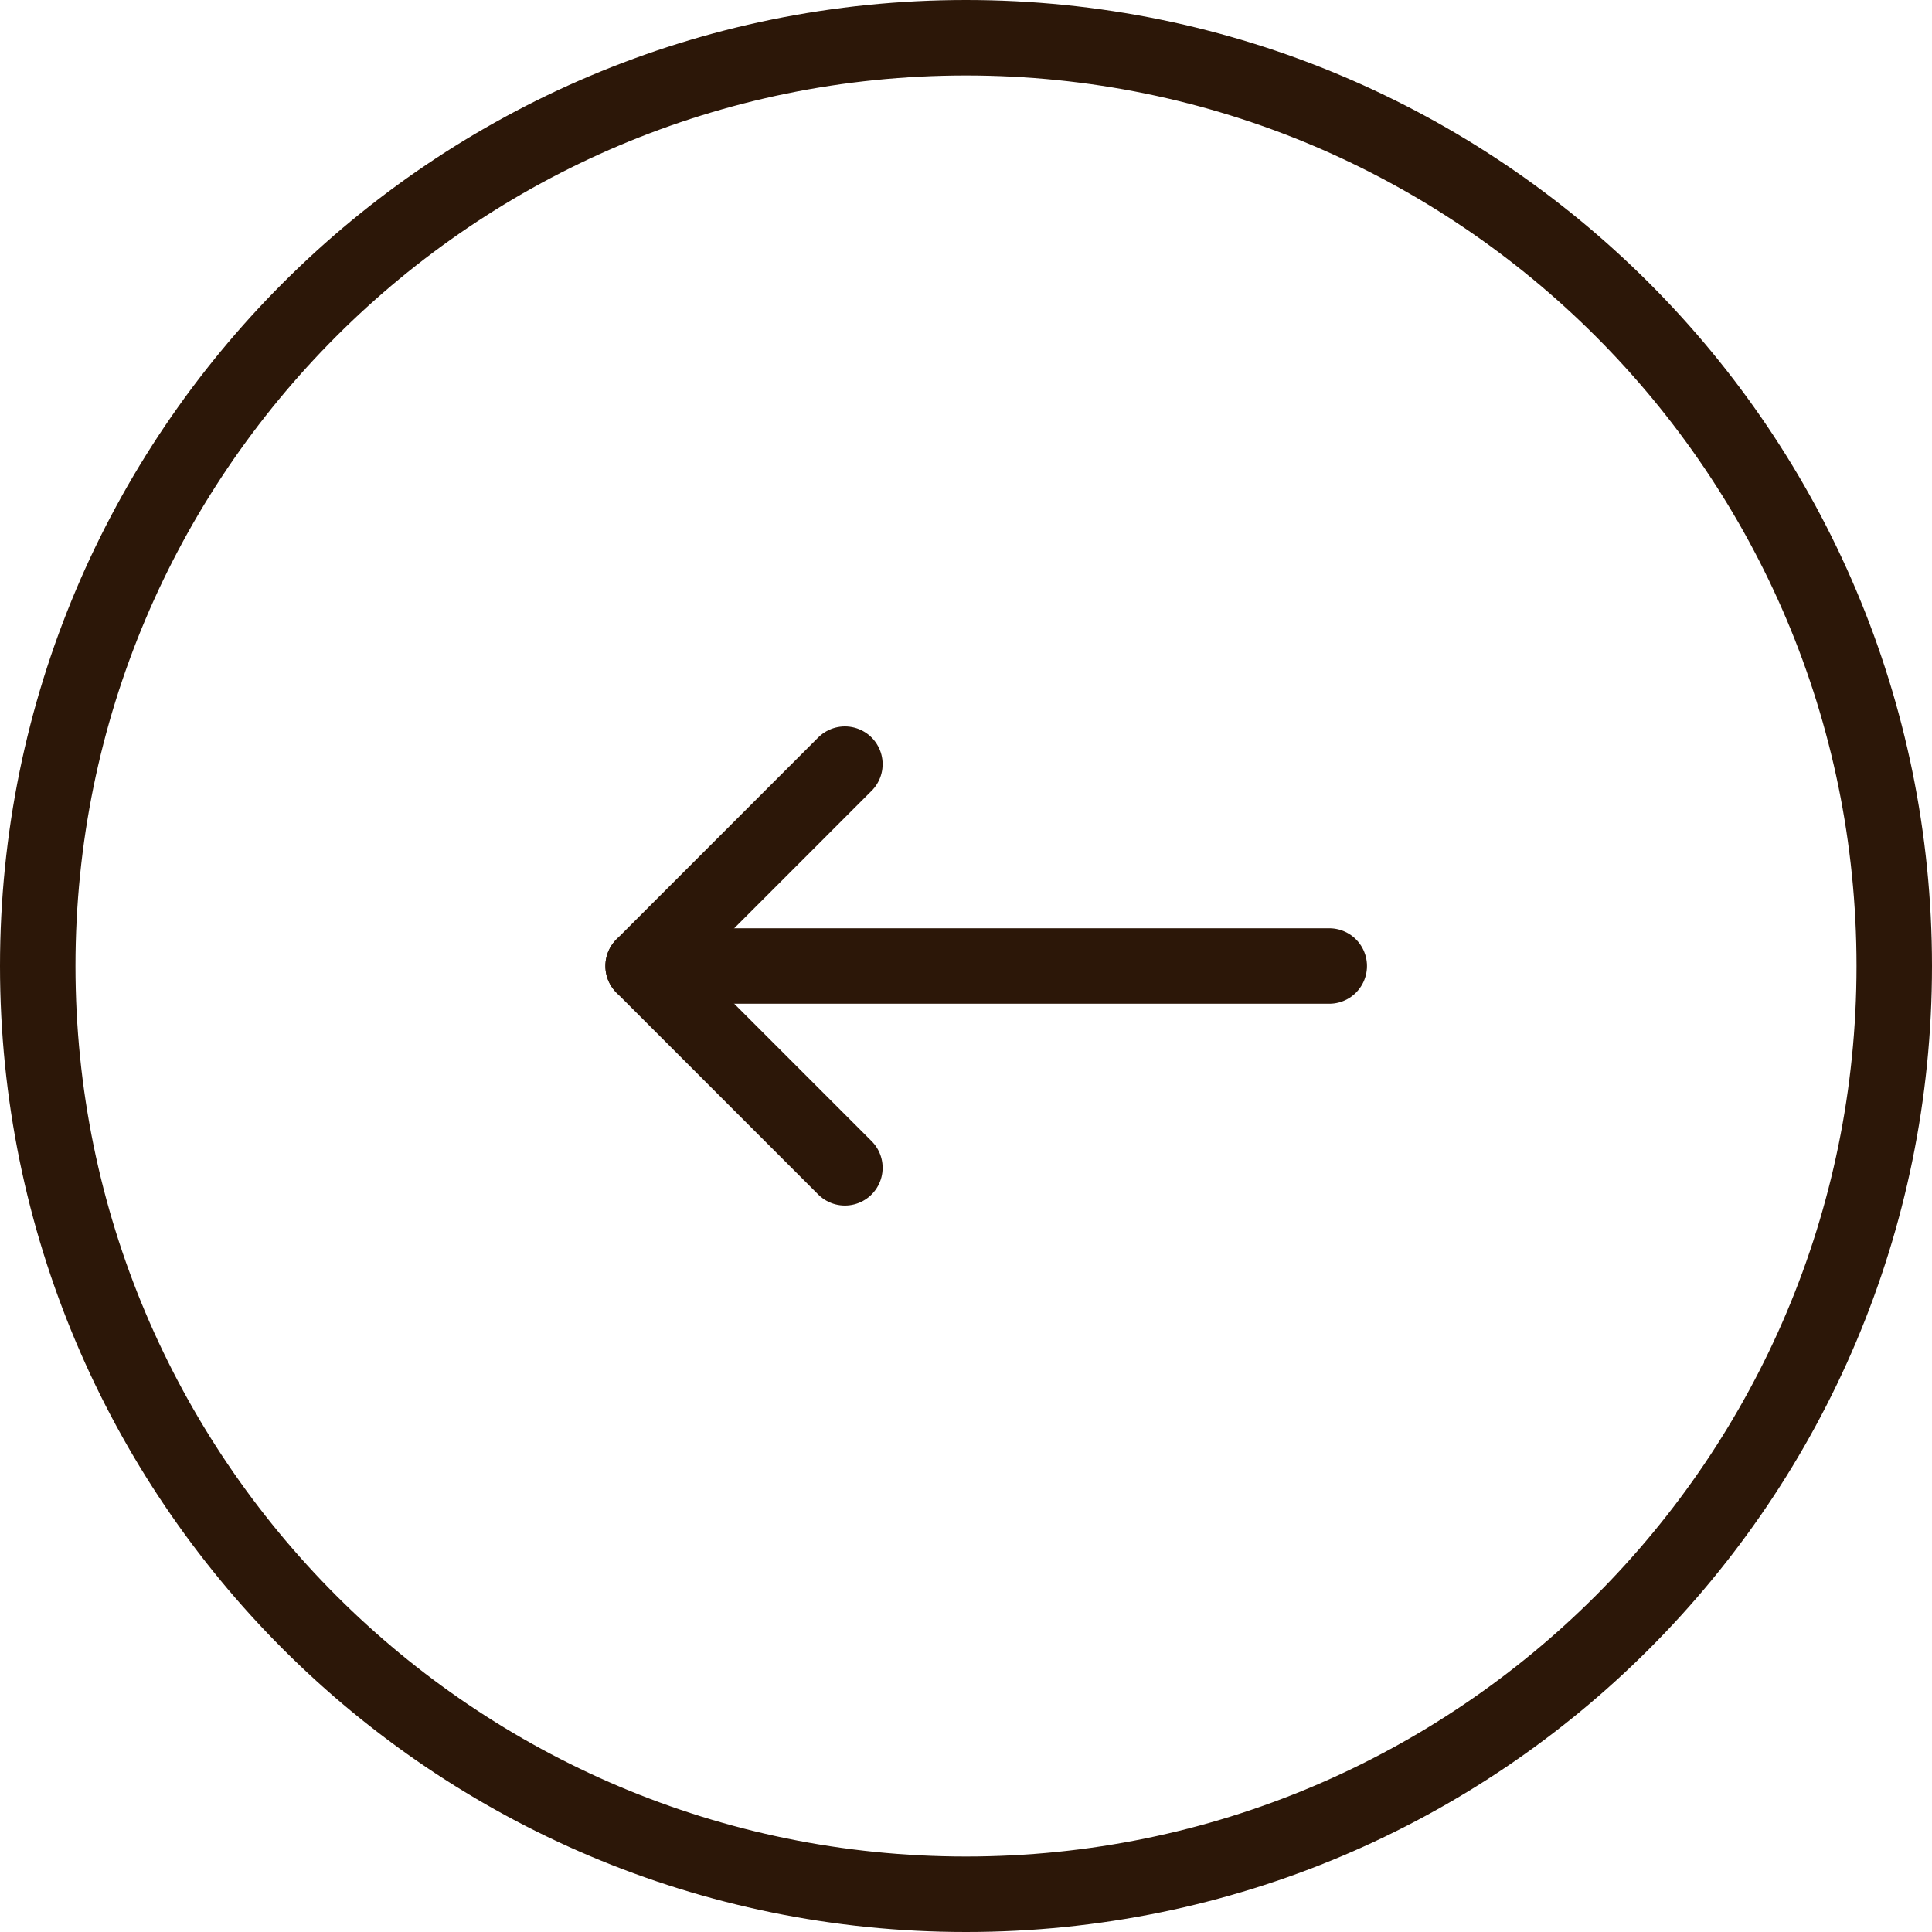 <svg width="60" height="60" viewBox="0 0 60 60" fill="none" xmlns="http://www.w3.org/2000/svg">
<g clip-path="url(#clip0_1222_24017)">
<path d="M30 58.828C45.921 58.828 58.828 45.921 58.828 30C58.828 14.079 45.921 1.172 30 1.172C14.079 1.172 1.172 14.079 1.172 30C1.172 45.921 14.079 58.828 30 58.828Z" stroke="#2C1708" stroke-width="2.344" stroke-linecap="round" stroke-linejoin="round"/>
<path d="M41.281 30H19.973" stroke="#2C1708" stroke-width="2.344" stroke-linecap="round" stroke-linejoin="round"/>
<path d="M26.239 23.732L19.973 30L26.239 36.267" stroke="#2C1708" stroke-width="2.344" stroke-linecap="round" stroke-linejoin="round"/>
</g>
<defs>
<clipPath id="clip0_1222_24017">
<rect width="60" height="60" fill="white"/>
</clipPath>
</defs>
</svg>
